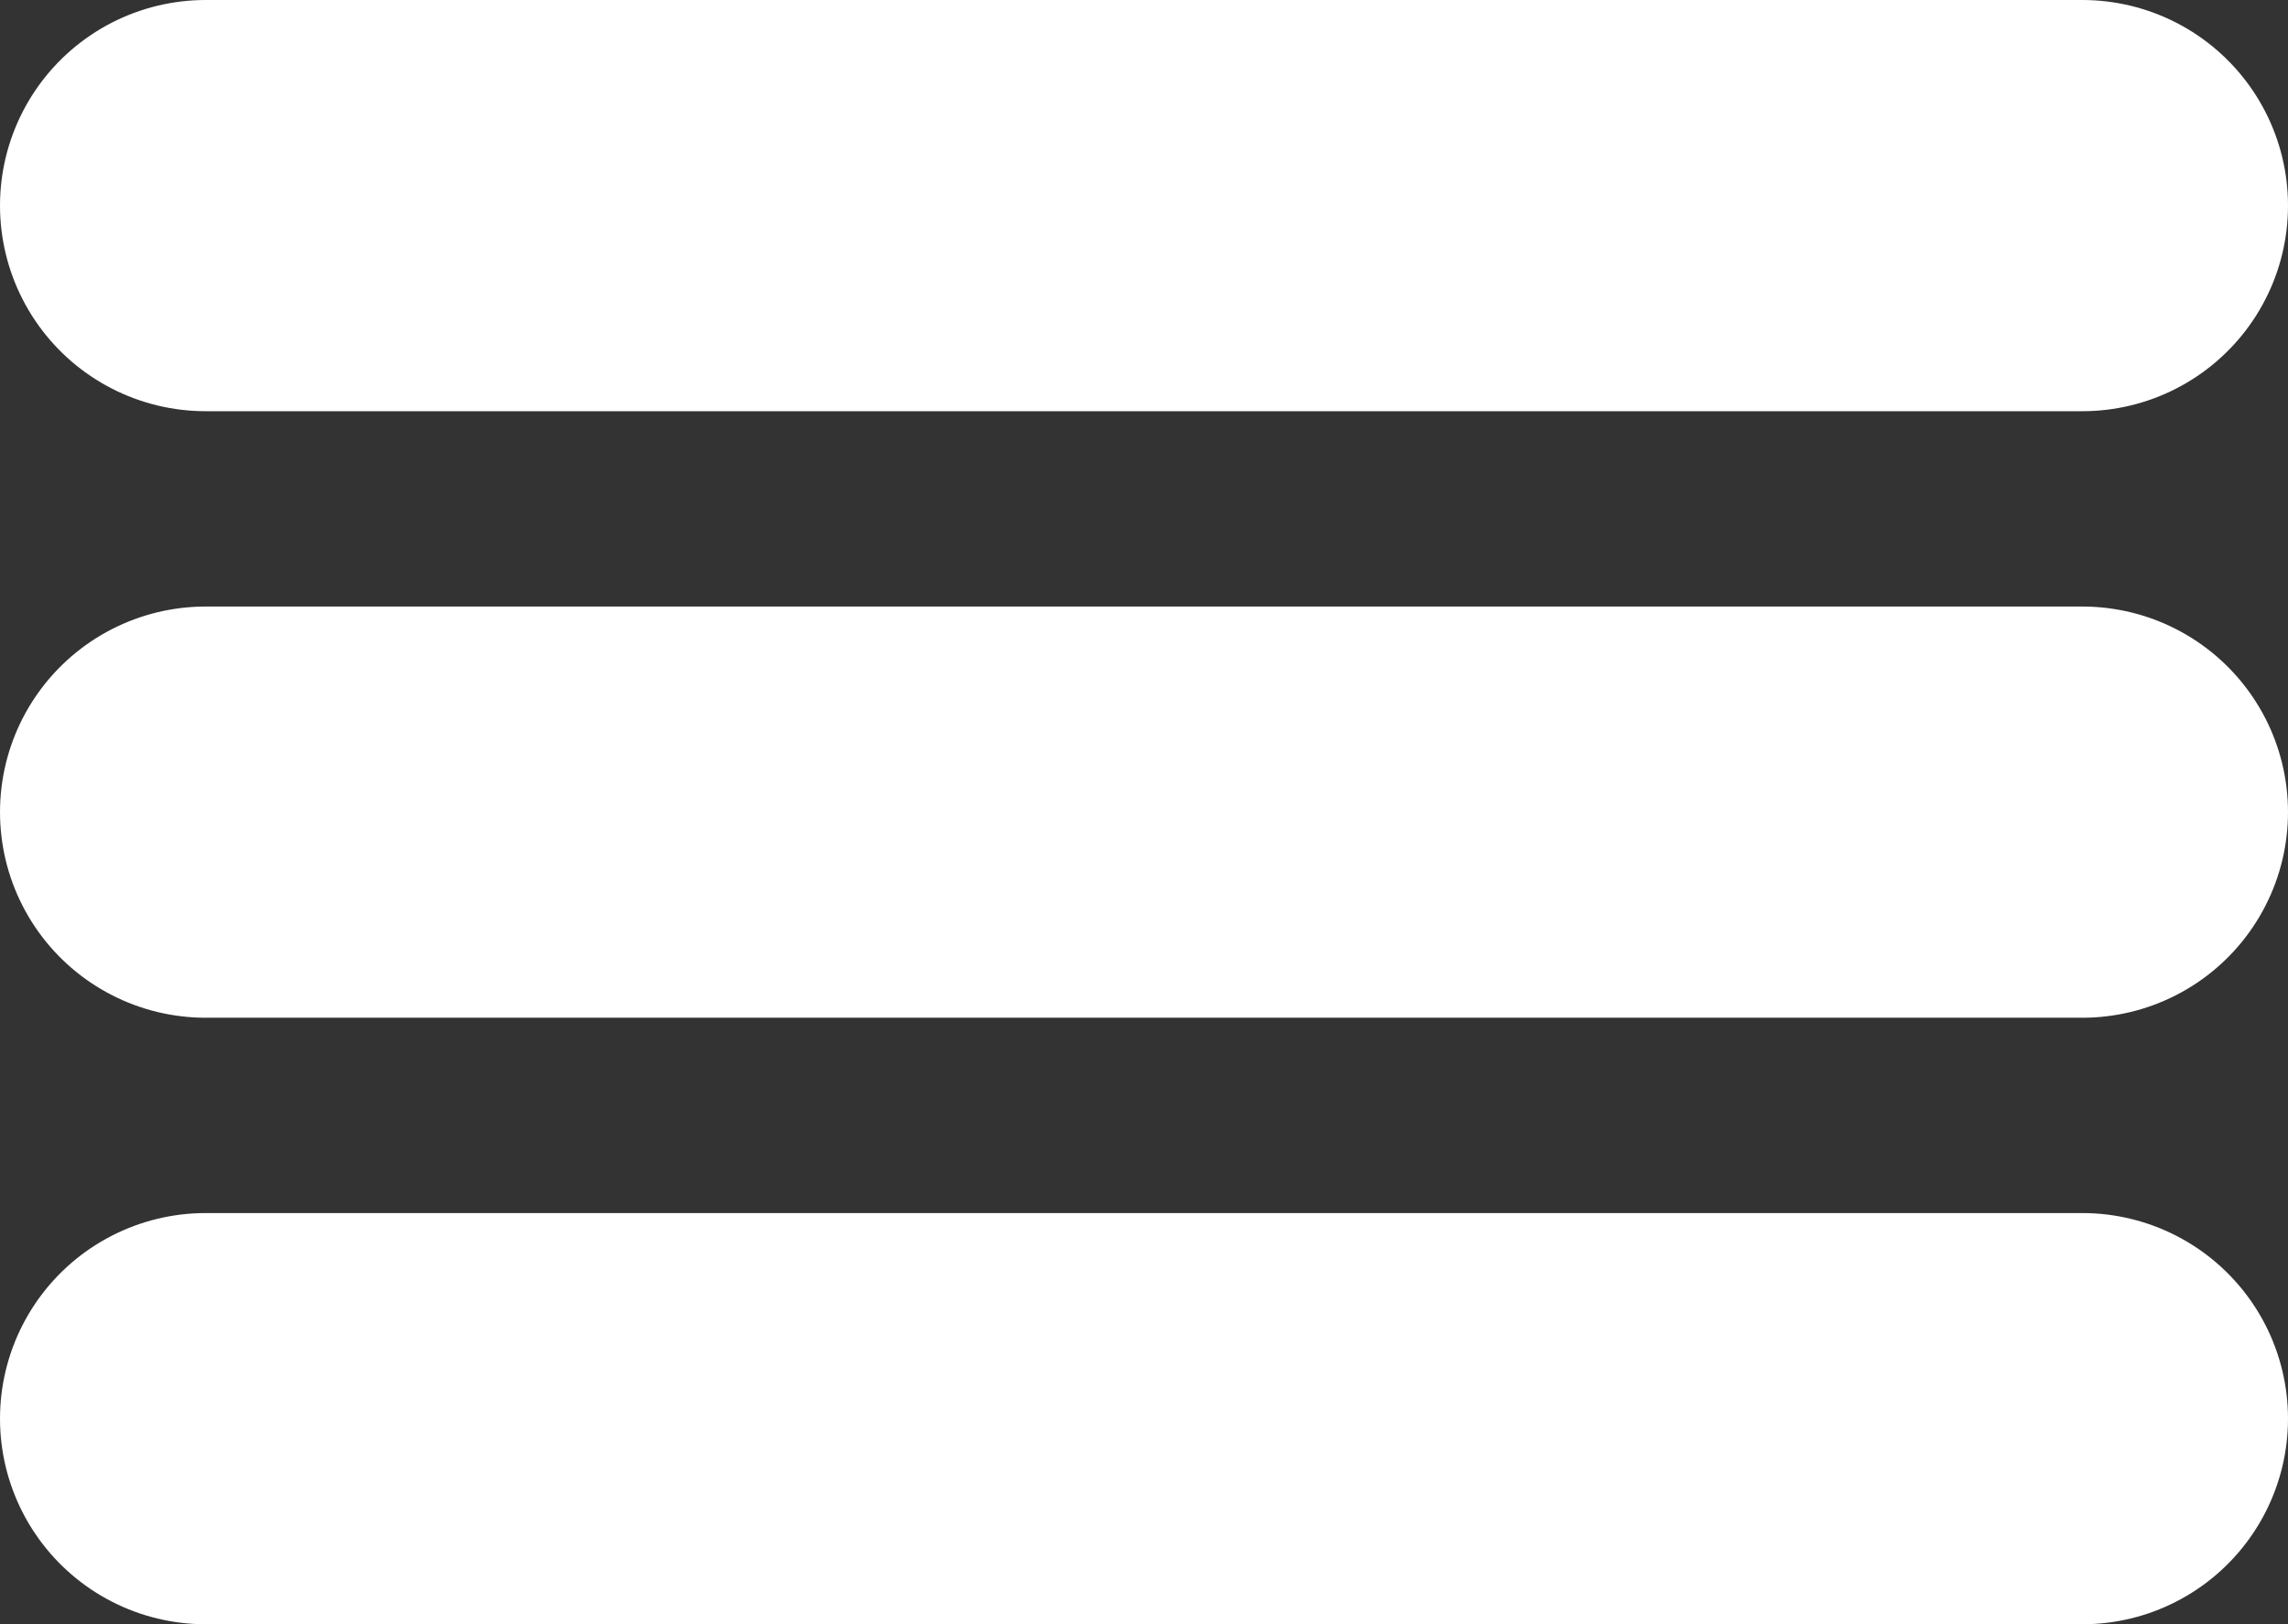 <?xml version="1.0" encoding="utf-8"?>
<!-- Generator: Adobe Illustrator 19.1.0, SVG Export Plug-In . SVG Version: 6.00 Build 0)  -->
<svg version="1.1" id="Layer_1" xmlns="http://www.w3.org/2000/svg" xmlns:xlink="http://www.w3.org/1999/xlink" x="0px" y="0px"
	 viewBox="0 0 89 63.2" style="enable-background:new 0 0 89 63.2;" xml:space="preserve">
<rect x="0" y="0" width="89" height="63.2" fill="#333333" stroke="none"/>
<style type="text/css">
	.st0{fill:none;stroke:#FFFFFF;stroke-width:16;stroke-linecap:round;stroke-miterlimit:10;}
</style>
<line class="st0" x1="8" y1="8" x2="81" y2="8"/>
<line class="st0" x1="8" y1="31.6" x2="81" y2="31.6"/>
<line class="st0" x1="8" y1="55.2" x2="81" y2="55.2"/>
</svg>
